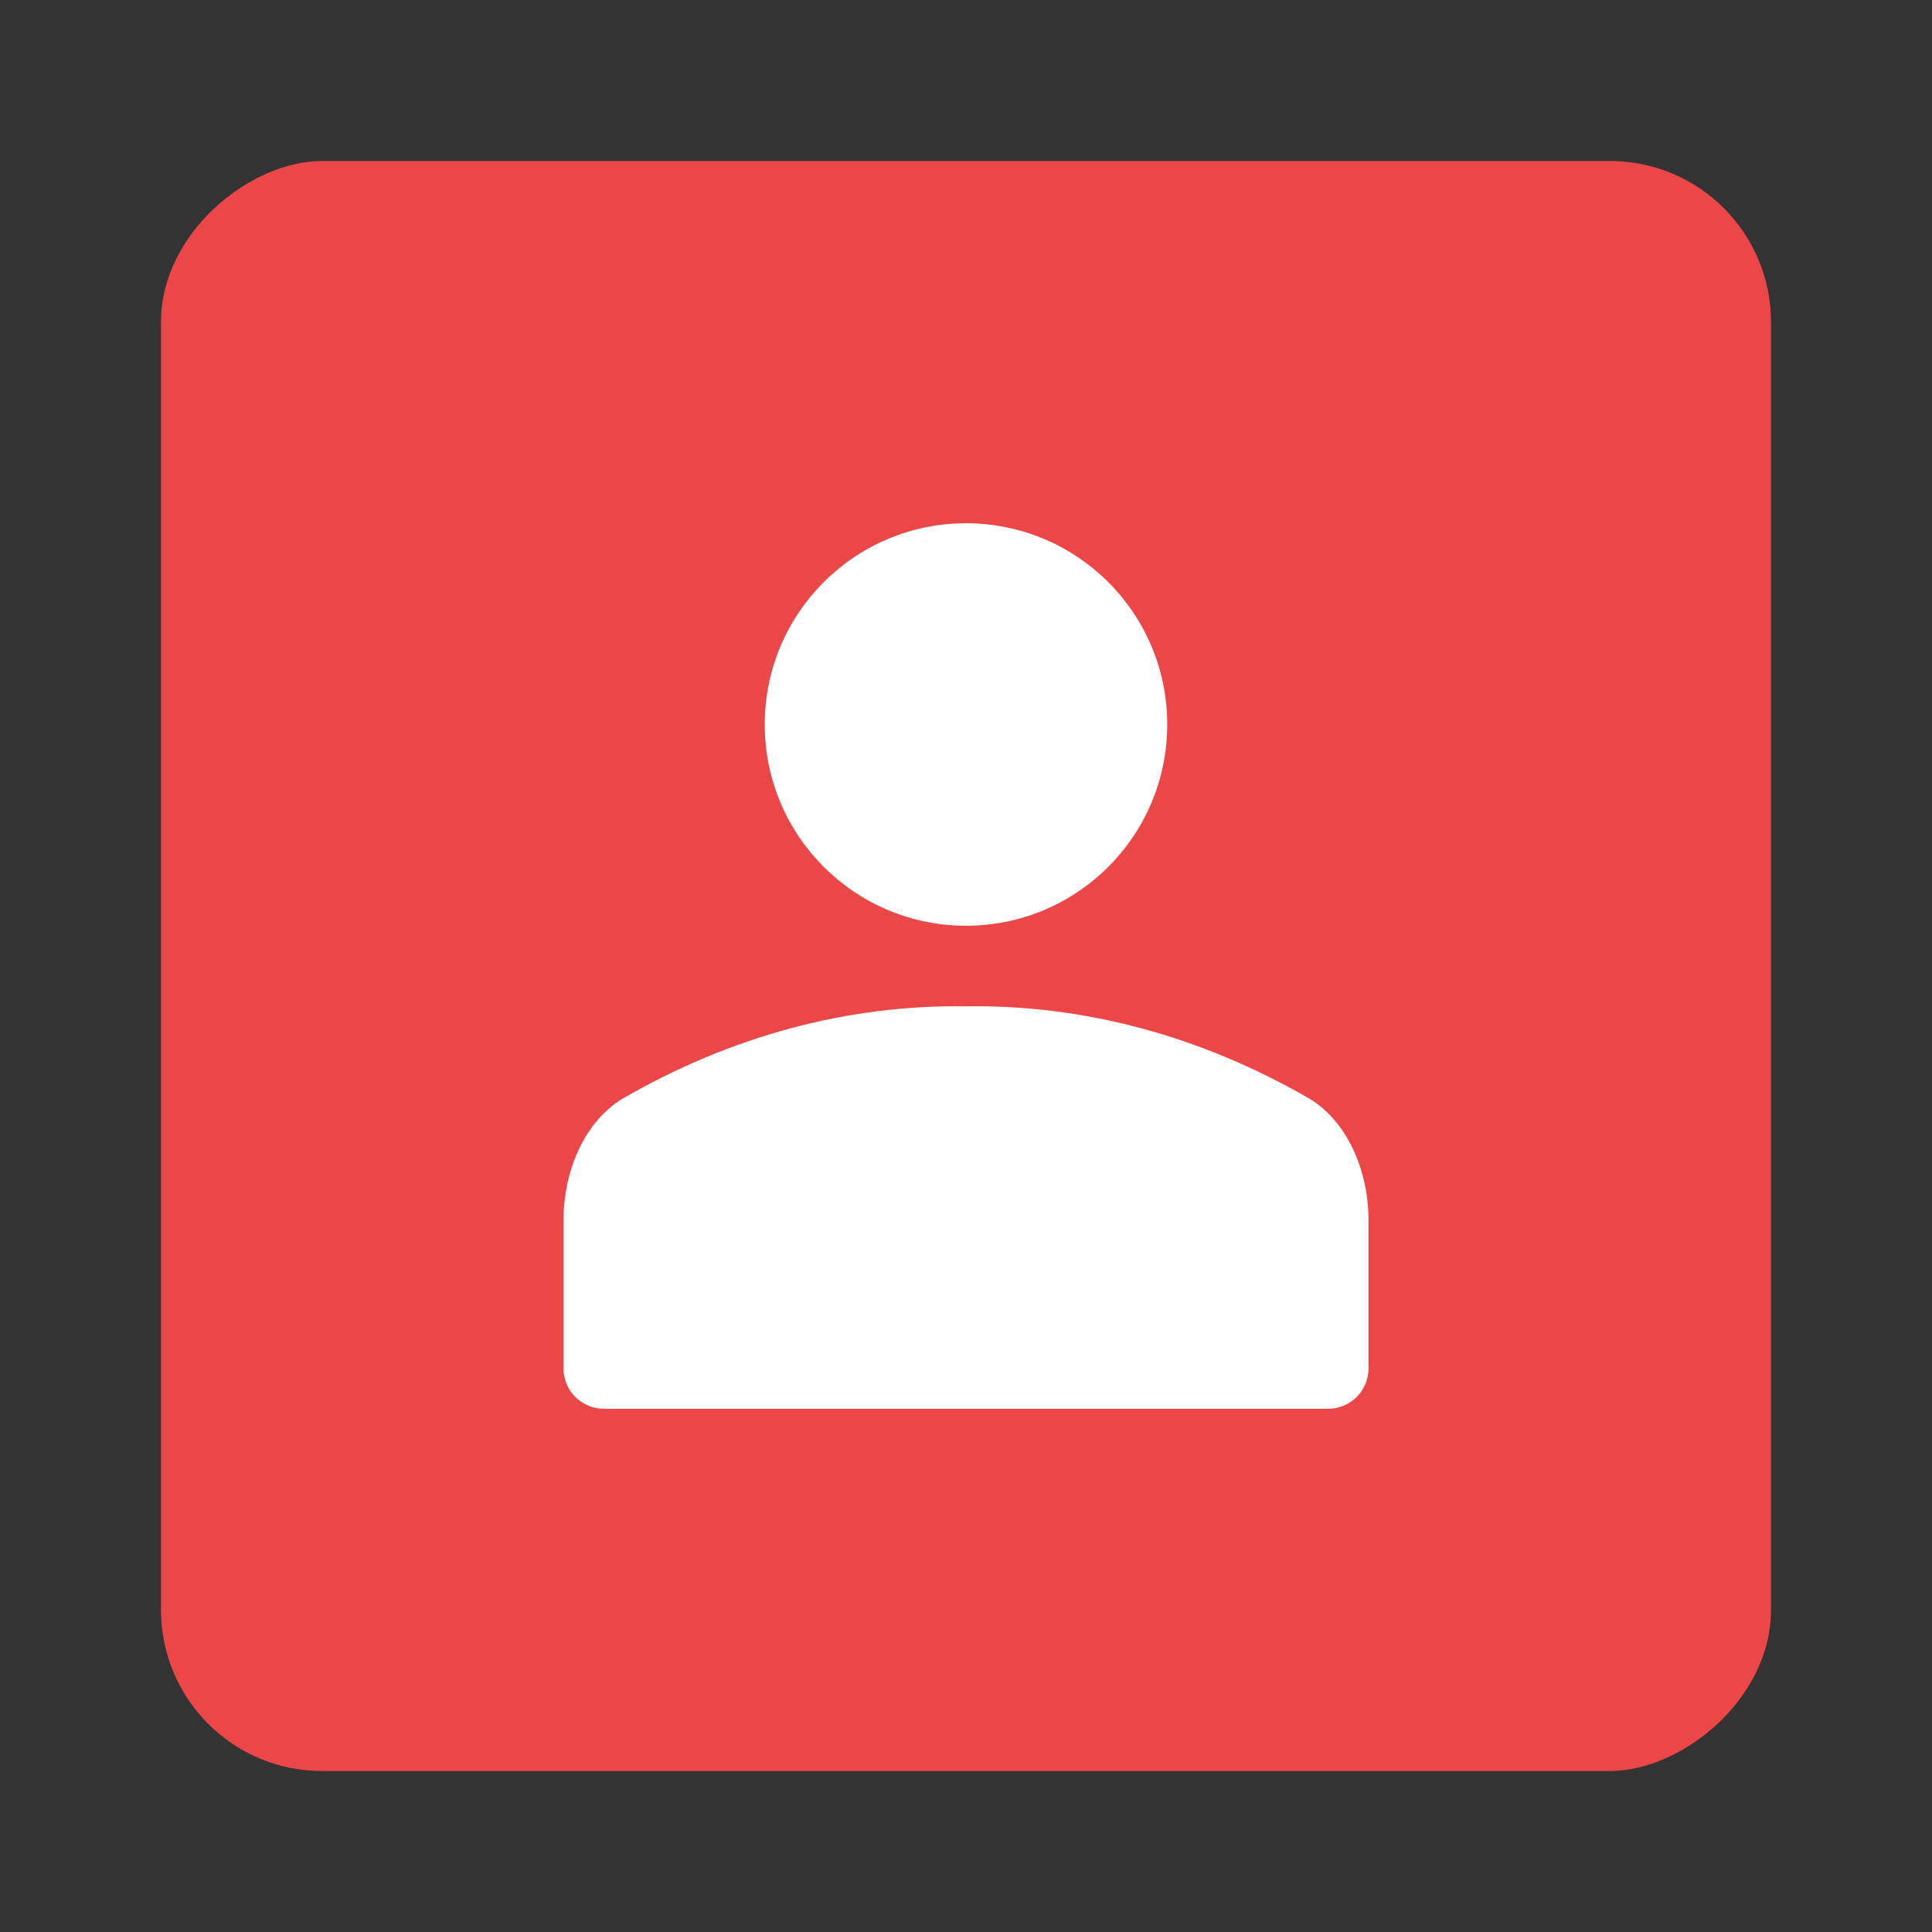 <svg width="24" height="24" viewBox="0 0 24 24" fill="none" xmlns="http://www.w3.org/2000/svg">
<rect x="0" y="0" width="24" height="24" fill="#333333" stroke="none"/>
<rect x="2" y="22" width="20" height="20" rx="2" transform="rotate(-90 2 22)" fill="#EB4748"/>
<path d="M12 11.5C13.381 11.5 14.5 10.381 14.5 9C14.5 7.619 13.381 6.5 12 6.5C10.619 6.5 9.5 7.619 9.5 9C9.5 10.381 10.619 11.5 12 11.5Z" fill="white"/>
<path d="M17 15.167C17.001 14.848 16.933 14.536 16.804 14.267C16.675 13.998 16.491 13.785 16.273 13.652C14.926 12.871 13.469 12.478 12 12.501C10.531 12.478 9.074 12.871 7.727 13.652C7.509 13.785 7.325 13.998 7.196 14.267C7.067 14.536 6.999 14.848 7 15.167V17C7 17.276 7.224 17.5 7.5 17.5H16.5C16.776 17.5 17 17.276 17 17V15.167Z" fill="white"/>
</svg>
